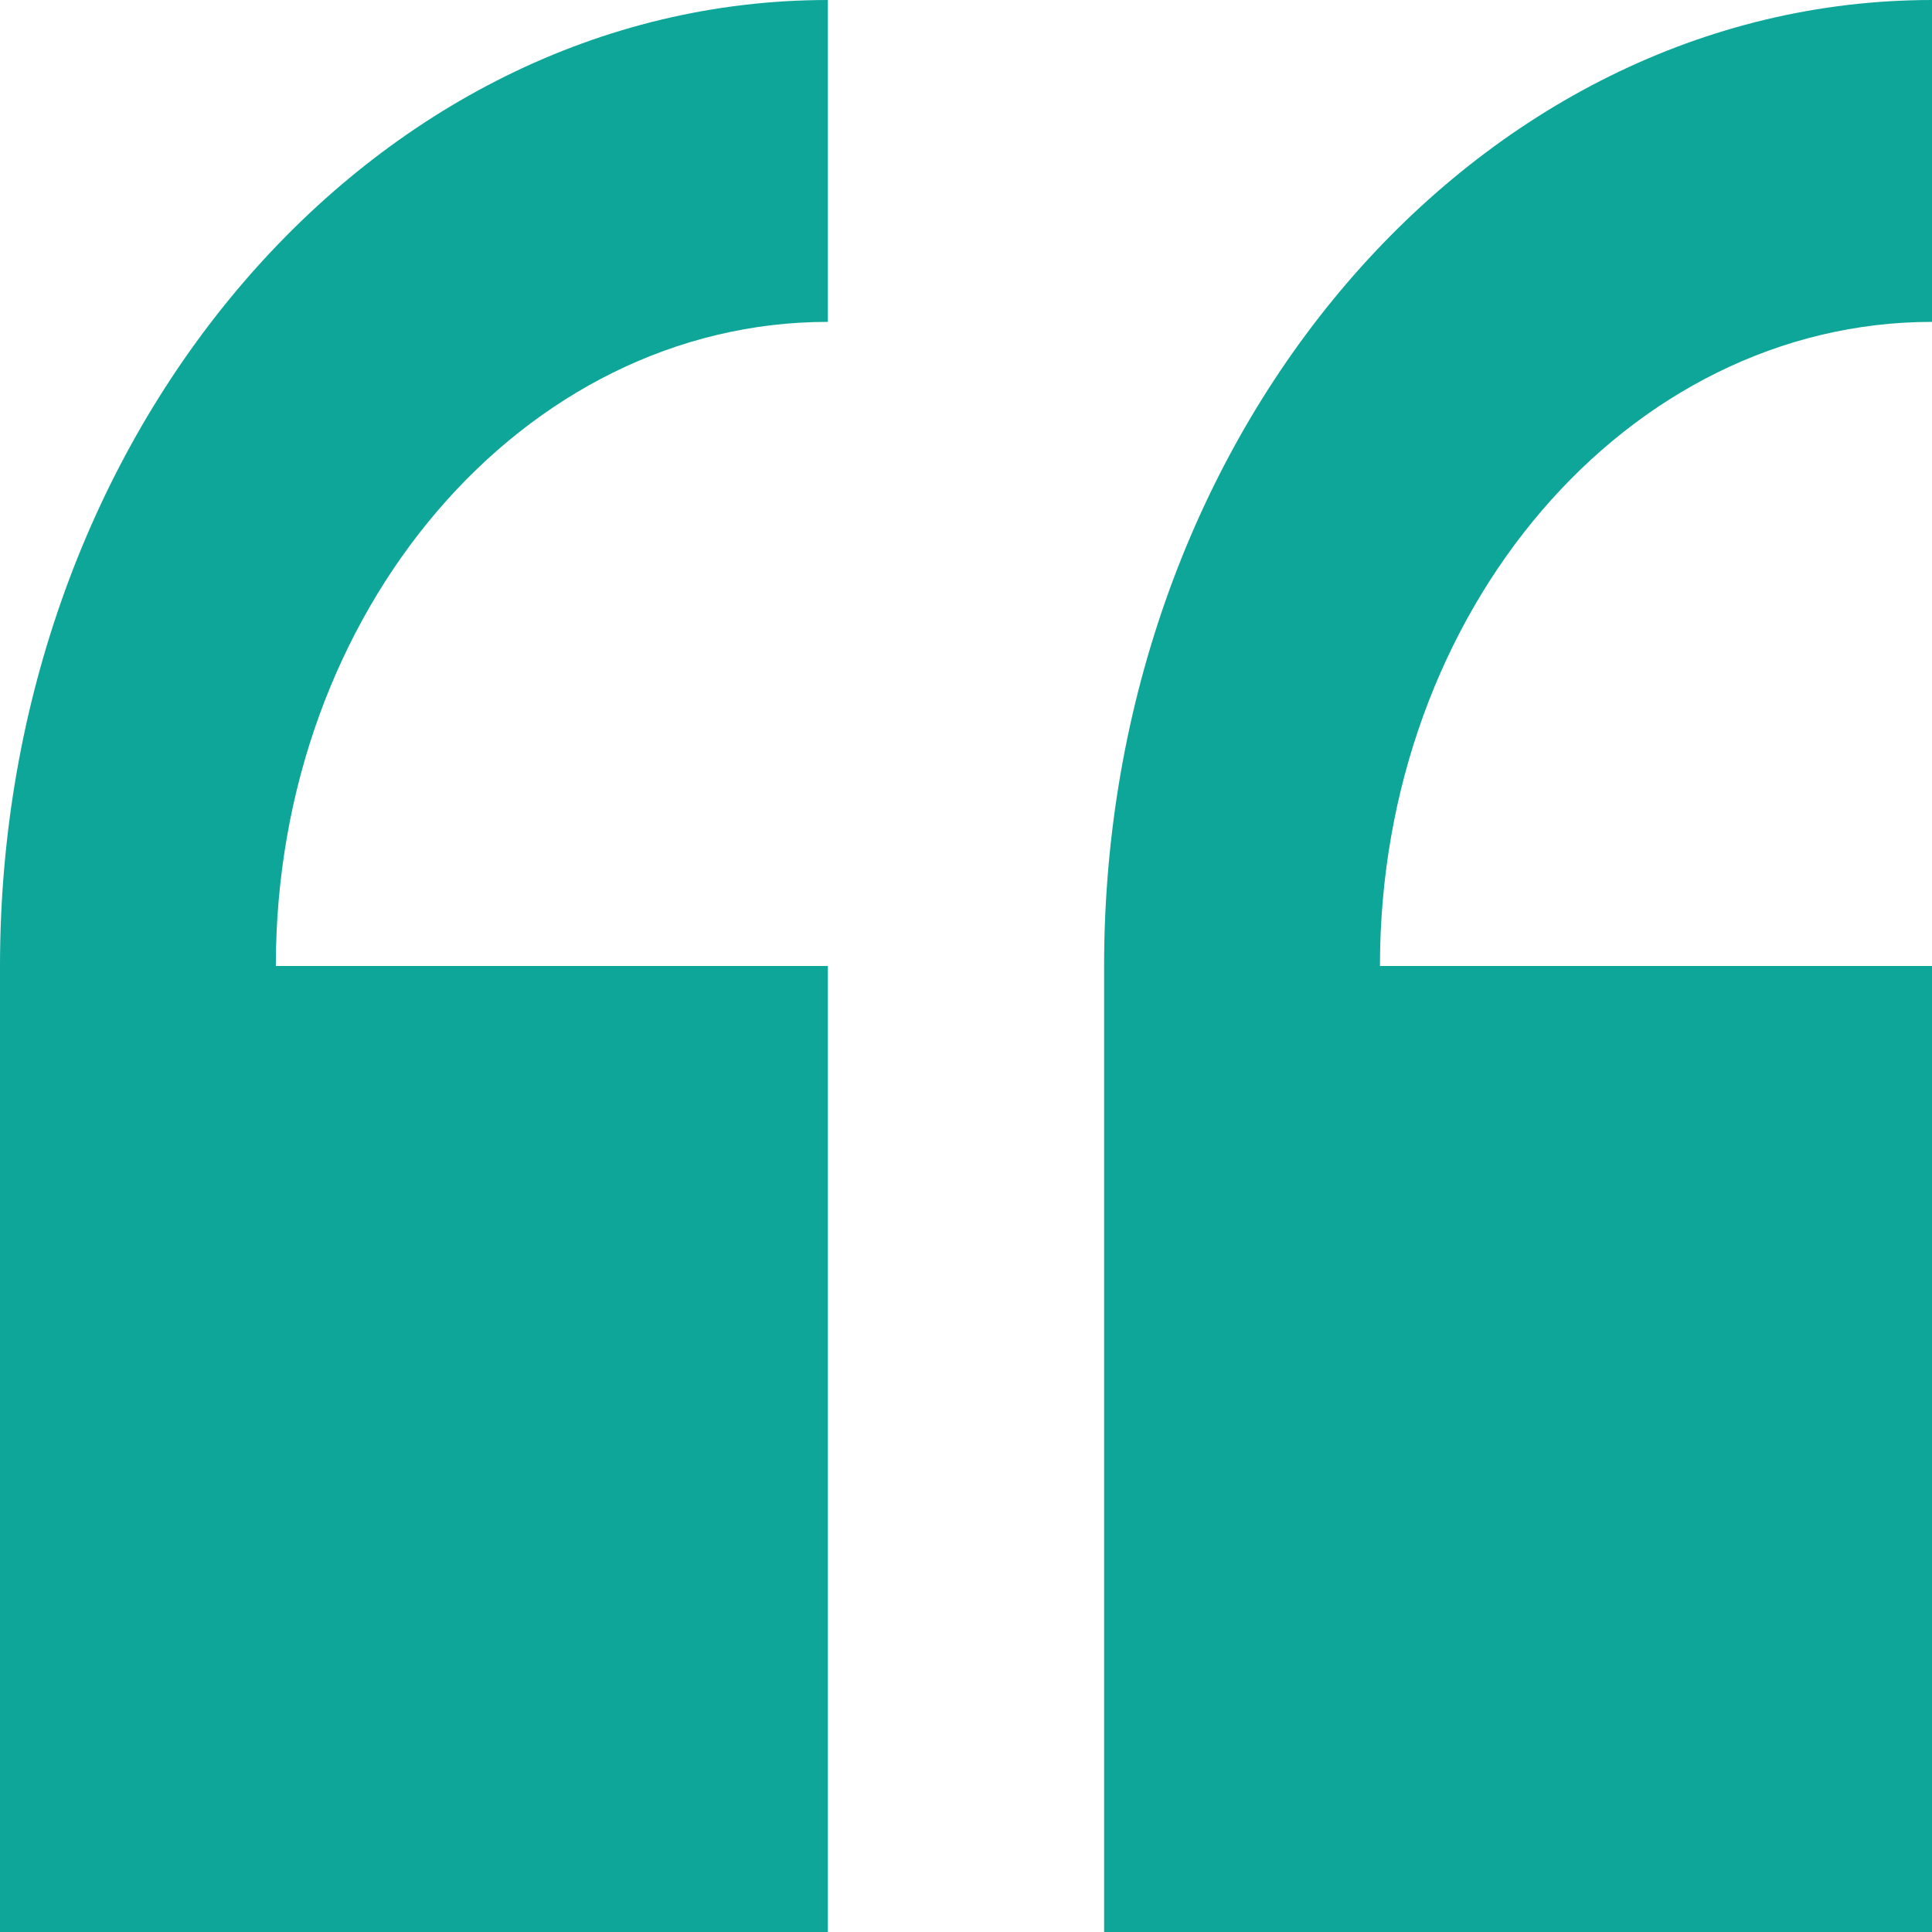 <?xml version="1.0" encoding="utf-8"?>
<!-- Generator: Adobe Illustrator 23.0.5, SVG Export Plug-In . SVG Version: 6.00 Build 0)  -->
<svg version="1.1" id="Capa_1" xmlns="http://www.w3.org/2000/svg" xmlns:xlink="http://www.w3.org/1999/xlink" x="0px" y="0px"
	 viewBox="0 0 512 512" style="enable-background:new 0 0 512 512;" xml:space="preserve">
<style type="text/css">
	.st0{fill:#0FA69A;}
</style>
<path class="st0" d="M219.4,512V256H73.1c0-94.2,65.6-170.7,146.3-170.7V0C98.4,0,0,114.8,0,256l0,256H219.4z"/>
<path class="st0" d="M512,256H365.7c0-94.2,65.6-170.7,146.3-170.7V0C391,0,292.6,114.8,292.6,256v256H512V256z"/>
</svg>
